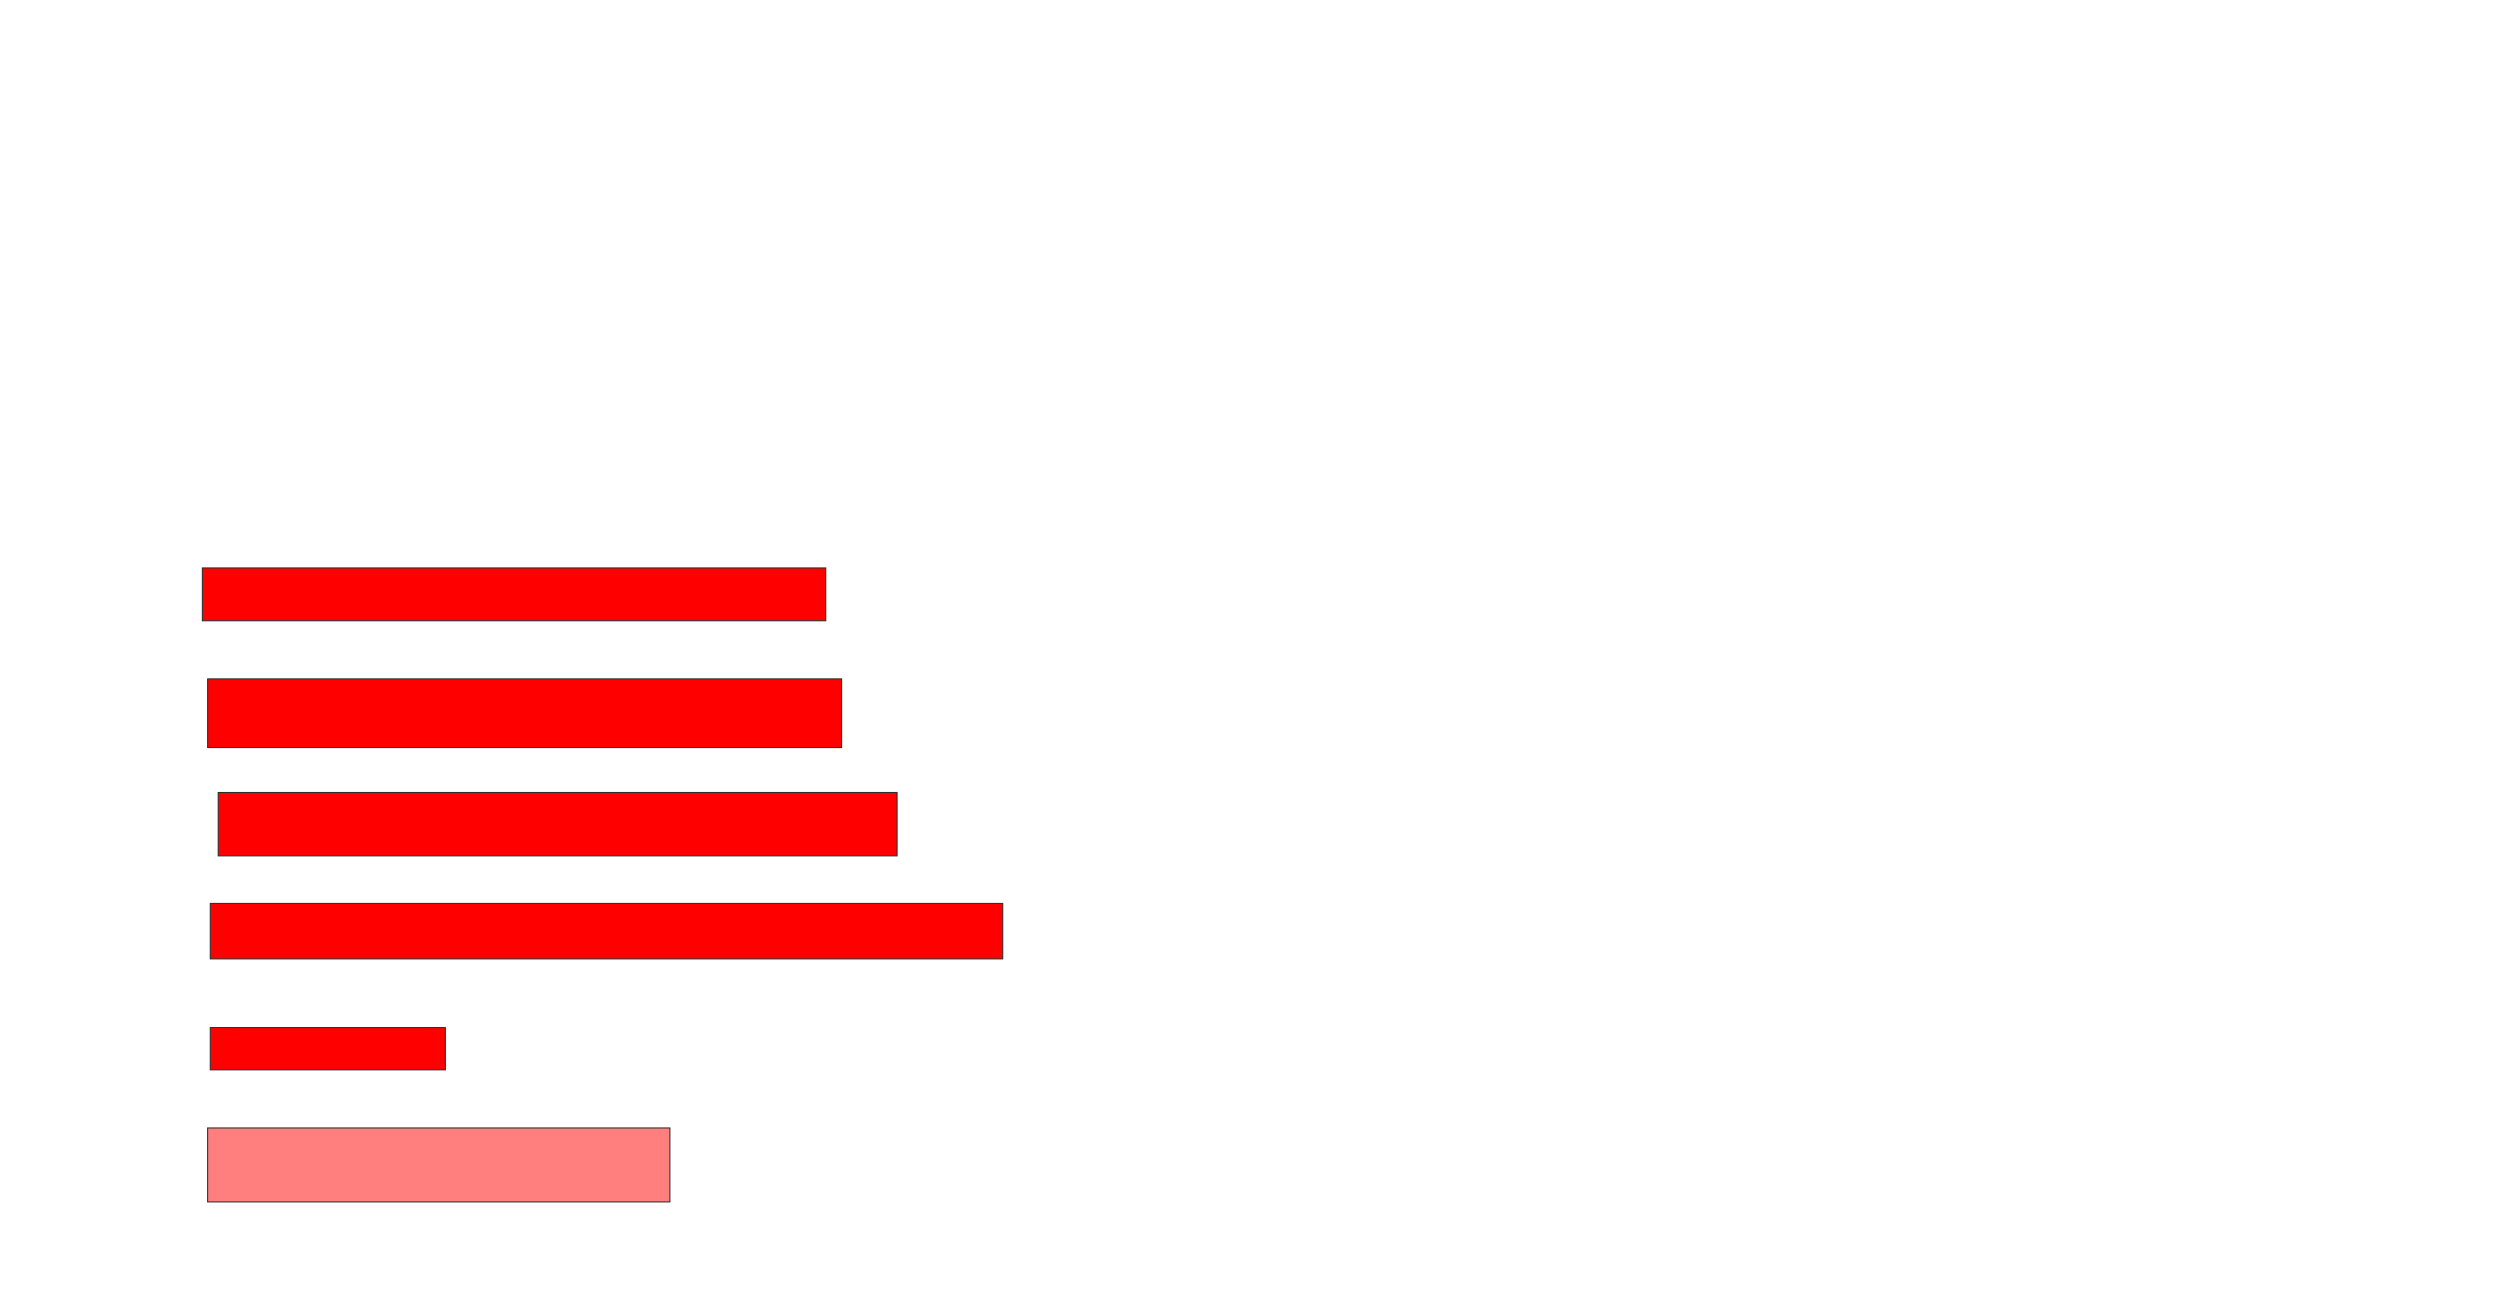 <svg xmlns="http://www.w3.org/2000/svg" width="2366" height="1230">
 <!-- Created with Image Occlusion Enhanced -->
 <g>
  <title>Labels</title>
 </g>
 <g>
  <title>Masks</title>
  <rect id="2614d5b81aff41e2af6b0028d3bed87c-ao-1" height="50" width="590" y="537.5" x="191.5" stroke="#2D2D2D" fill="#ff0000"/>
  <rect id="2614d5b81aff41e2af6b0028d3bed87c-ao-2" height="65" width="600" y="642.5" x="196.5" stroke="#2D2D2D" fill="#ff0000"/>
  <rect id="2614d5b81aff41e2af6b0028d3bed87c-ao-3" height="60" width="642.5" y="750" x="206.5" stroke="#2D2D2D" fill="#ff0000"/>
  <rect id="2614d5b81aff41e2af6b0028d3bed87c-ao-4" height="52.5" width="750" y="855" x="199" stroke="#2D2D2D" fill="#ff0000"/>
  <rect id="2614d5b81aff41e2af6b0028d3bed87c-ao-5" height="40" width="222.5" y="972.5" x="199" stroke="#2D2D2D" fill="#ff0000"/>
  <rect id="2614d5b81aff41e2af6b0028d3bed87c-ao-6" height="70" width="437.5" y="1067.5" x="196.5" stroke="#2D2D2D" fill="#FF7E7E" class="qshape"/>
 </g>
</svg>